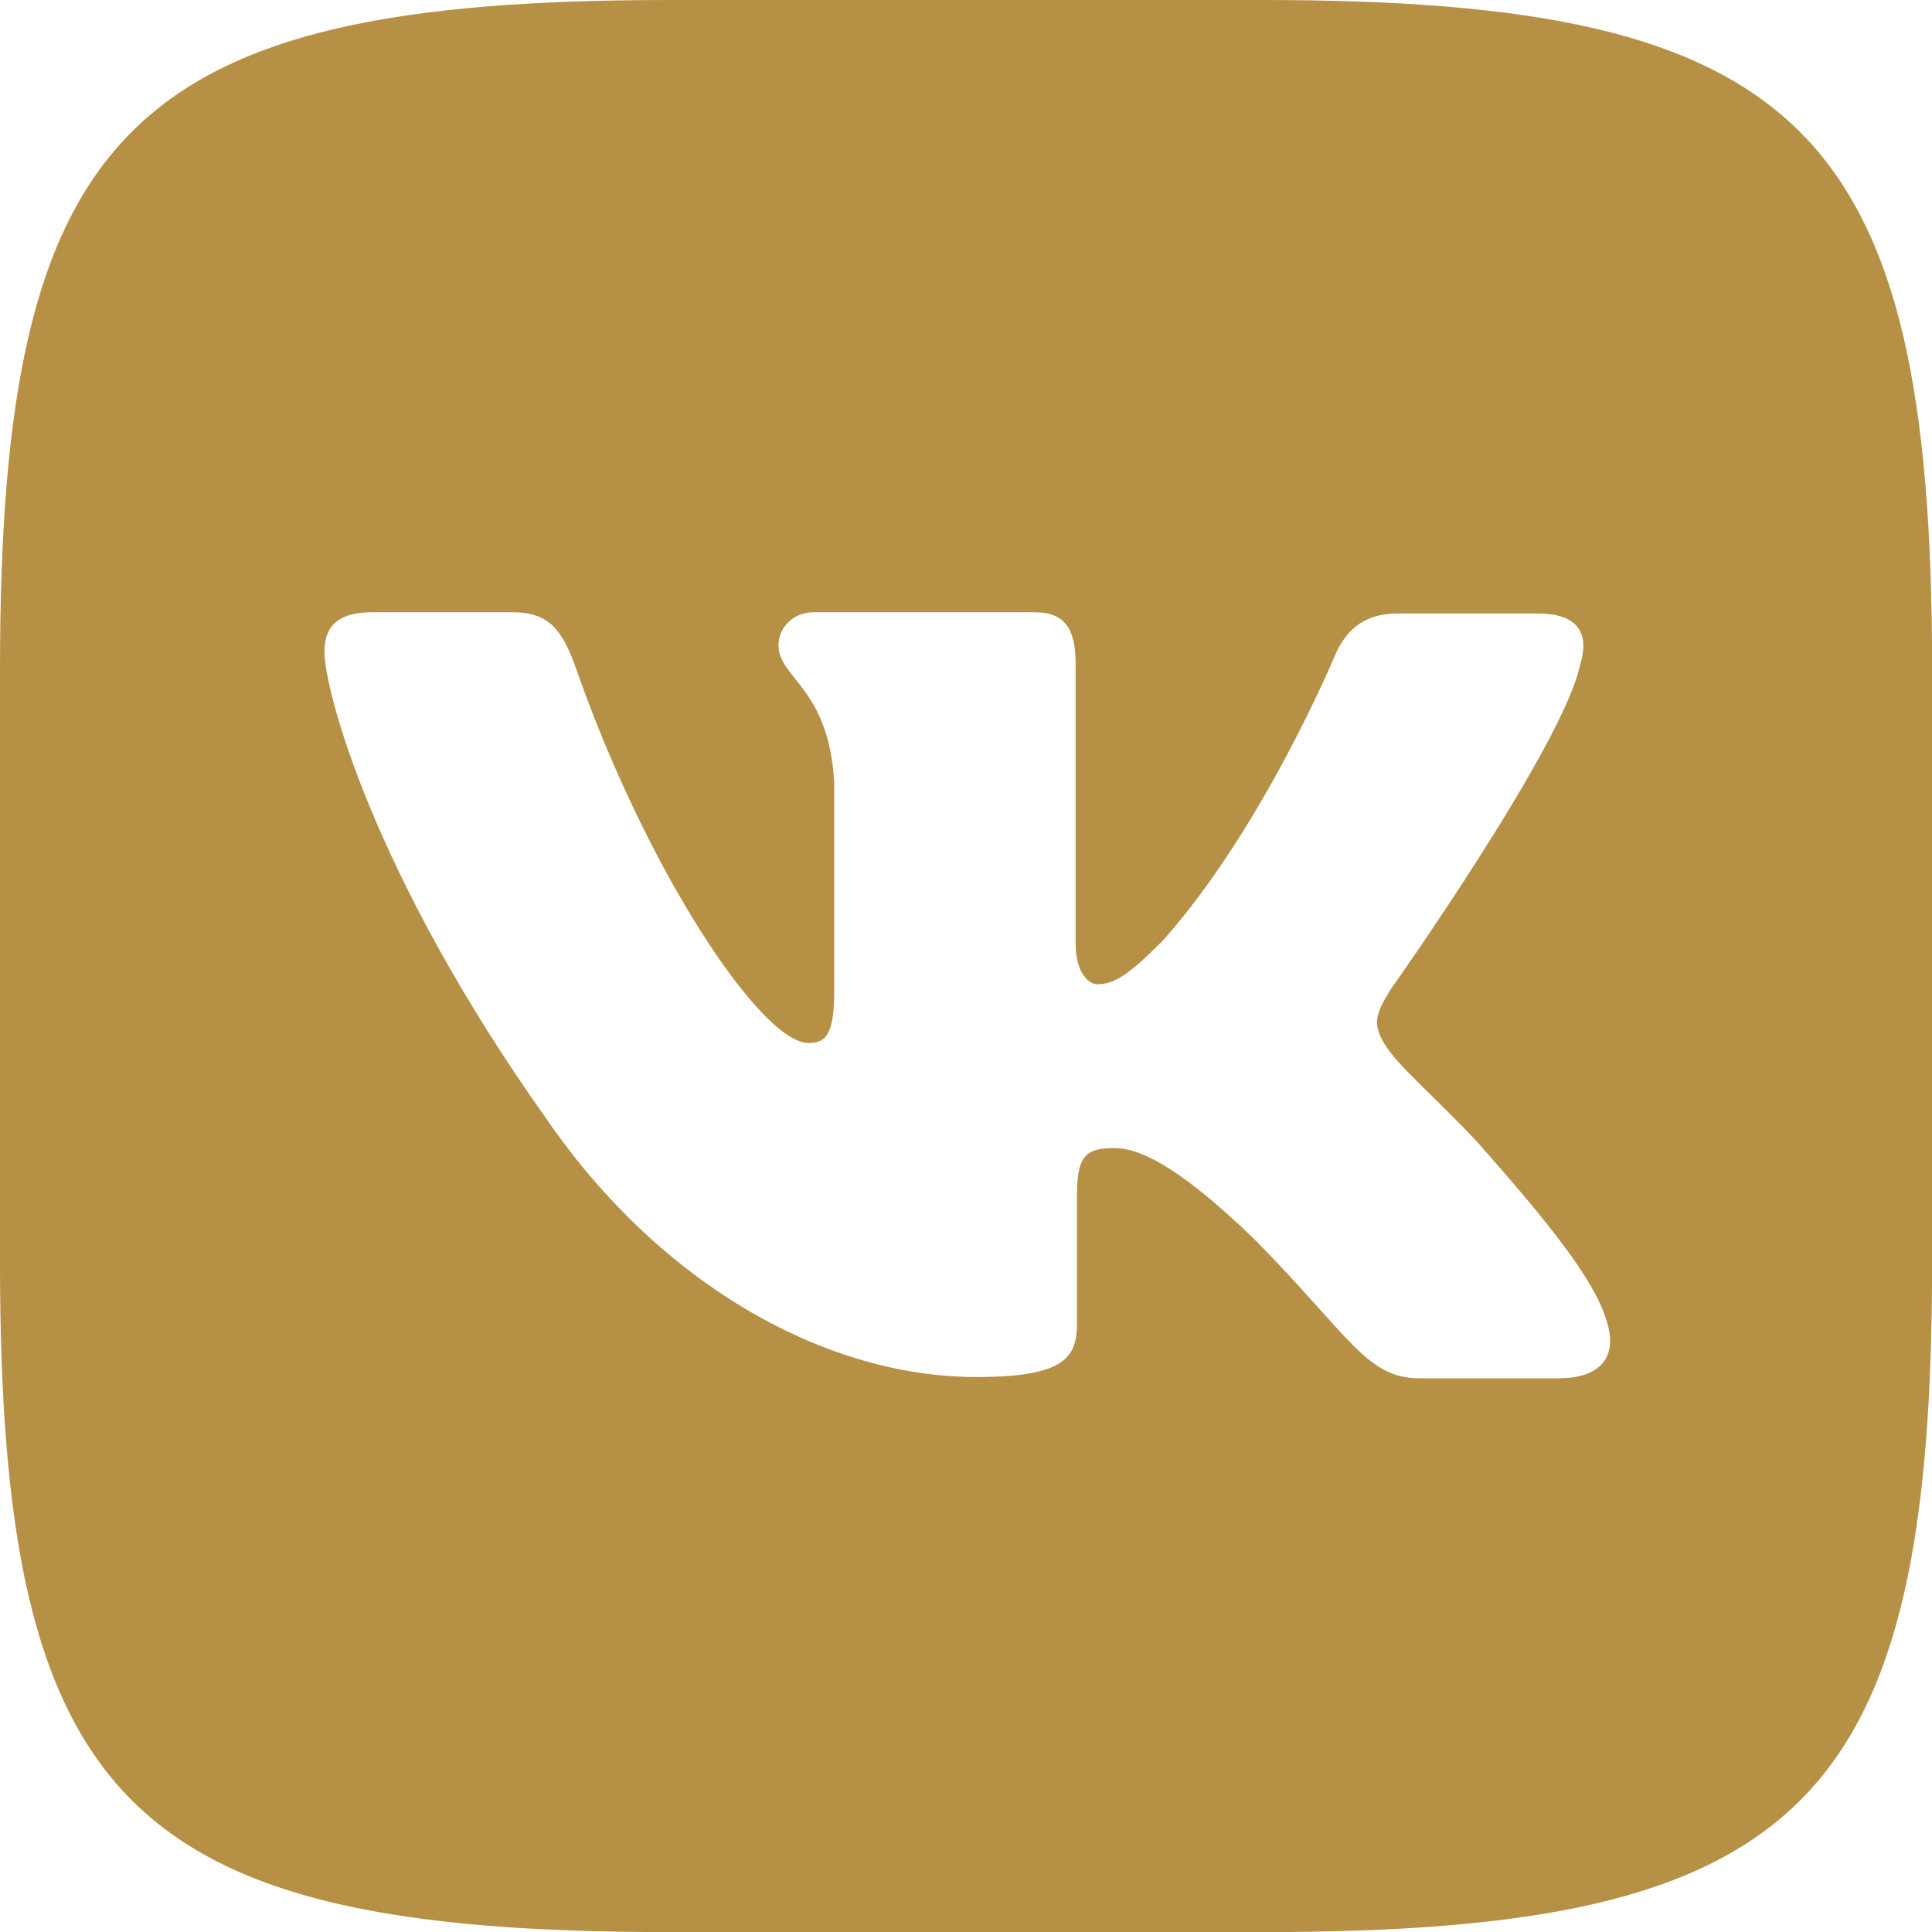 <svg width="20" height="20" viewBox="0 0 20 20" fill="none" xmlns="http://www.w3.org/2000/svg">
<g clip-path="url(#clip0_2001_436)">
<path d="M13.07 0H6.931C1.328 0 0 1.328 0 6.931V13.07C0 18.672 1.328 20.001 6.931 20.001H13.07C18.672 20.001 20.001 18.672 20.001 13.07V6.931C20.001 1.328 18.659 0 13.07 0ZM16.146 14.268H14.694C14.144 14.268 13.975 13.831 12.986 12.829C12.126 11.996 11.746 11.885 11.534 11.885C11.234 11.885 11.149 11.969 11.149 12.38V13.692C11.149 14.044 11.039 14.255 10.107 14.255C8.568 14.255 6.859 13.324 5.661 11.589C3.854 9.046 3.359 7.142 3.359 6.748C3.359 6.536 3.444 6.338 3.851 6.338H5.306C5.674 6.338 5.814 6.508 5.957 6.901C6.676 8.978 7.874 10.797 8.369 10.797C8.551 10.797 8.636 10.713 8.636 10.248V8.102C8.58 7.113 8.059 7.028 8.059 6.677C8.059 6.508 8.199 6.338 8.424 6.338H10.712C11.021 6.338 11.135 6.508 11.135 6.872V9.766C11.135 10.078 11.275 10.189 11.359 10.189C11.542 10.189 11.698 10.078 12.036 9.739C13.081 8.568 13.83 6.761 13.83 6.761C13.928 6.549 14.097 6.351 14.465 6.351H15.92C16.356 6.351 16.454 6.575 16.356 6.888C16.174 7.734 14.393 10.247 14.393 10.247C14.24 10.501 14.181 10.611 14.393 10.894C14.549 11.106 15.057 11.546 15.396 11.939C16.017 12.646 16.496 13.238 16.623 13.648C16.766 14.055 16.555 14.267 16.144 14.267L16.146 14.268Z" fill="#B69045"/>
</g>
<defs>
<clipPath id="clip0_2001_436">
<rect width="20" height="20" fill="white"/>
</clipPath>
</defs>
</svg>
